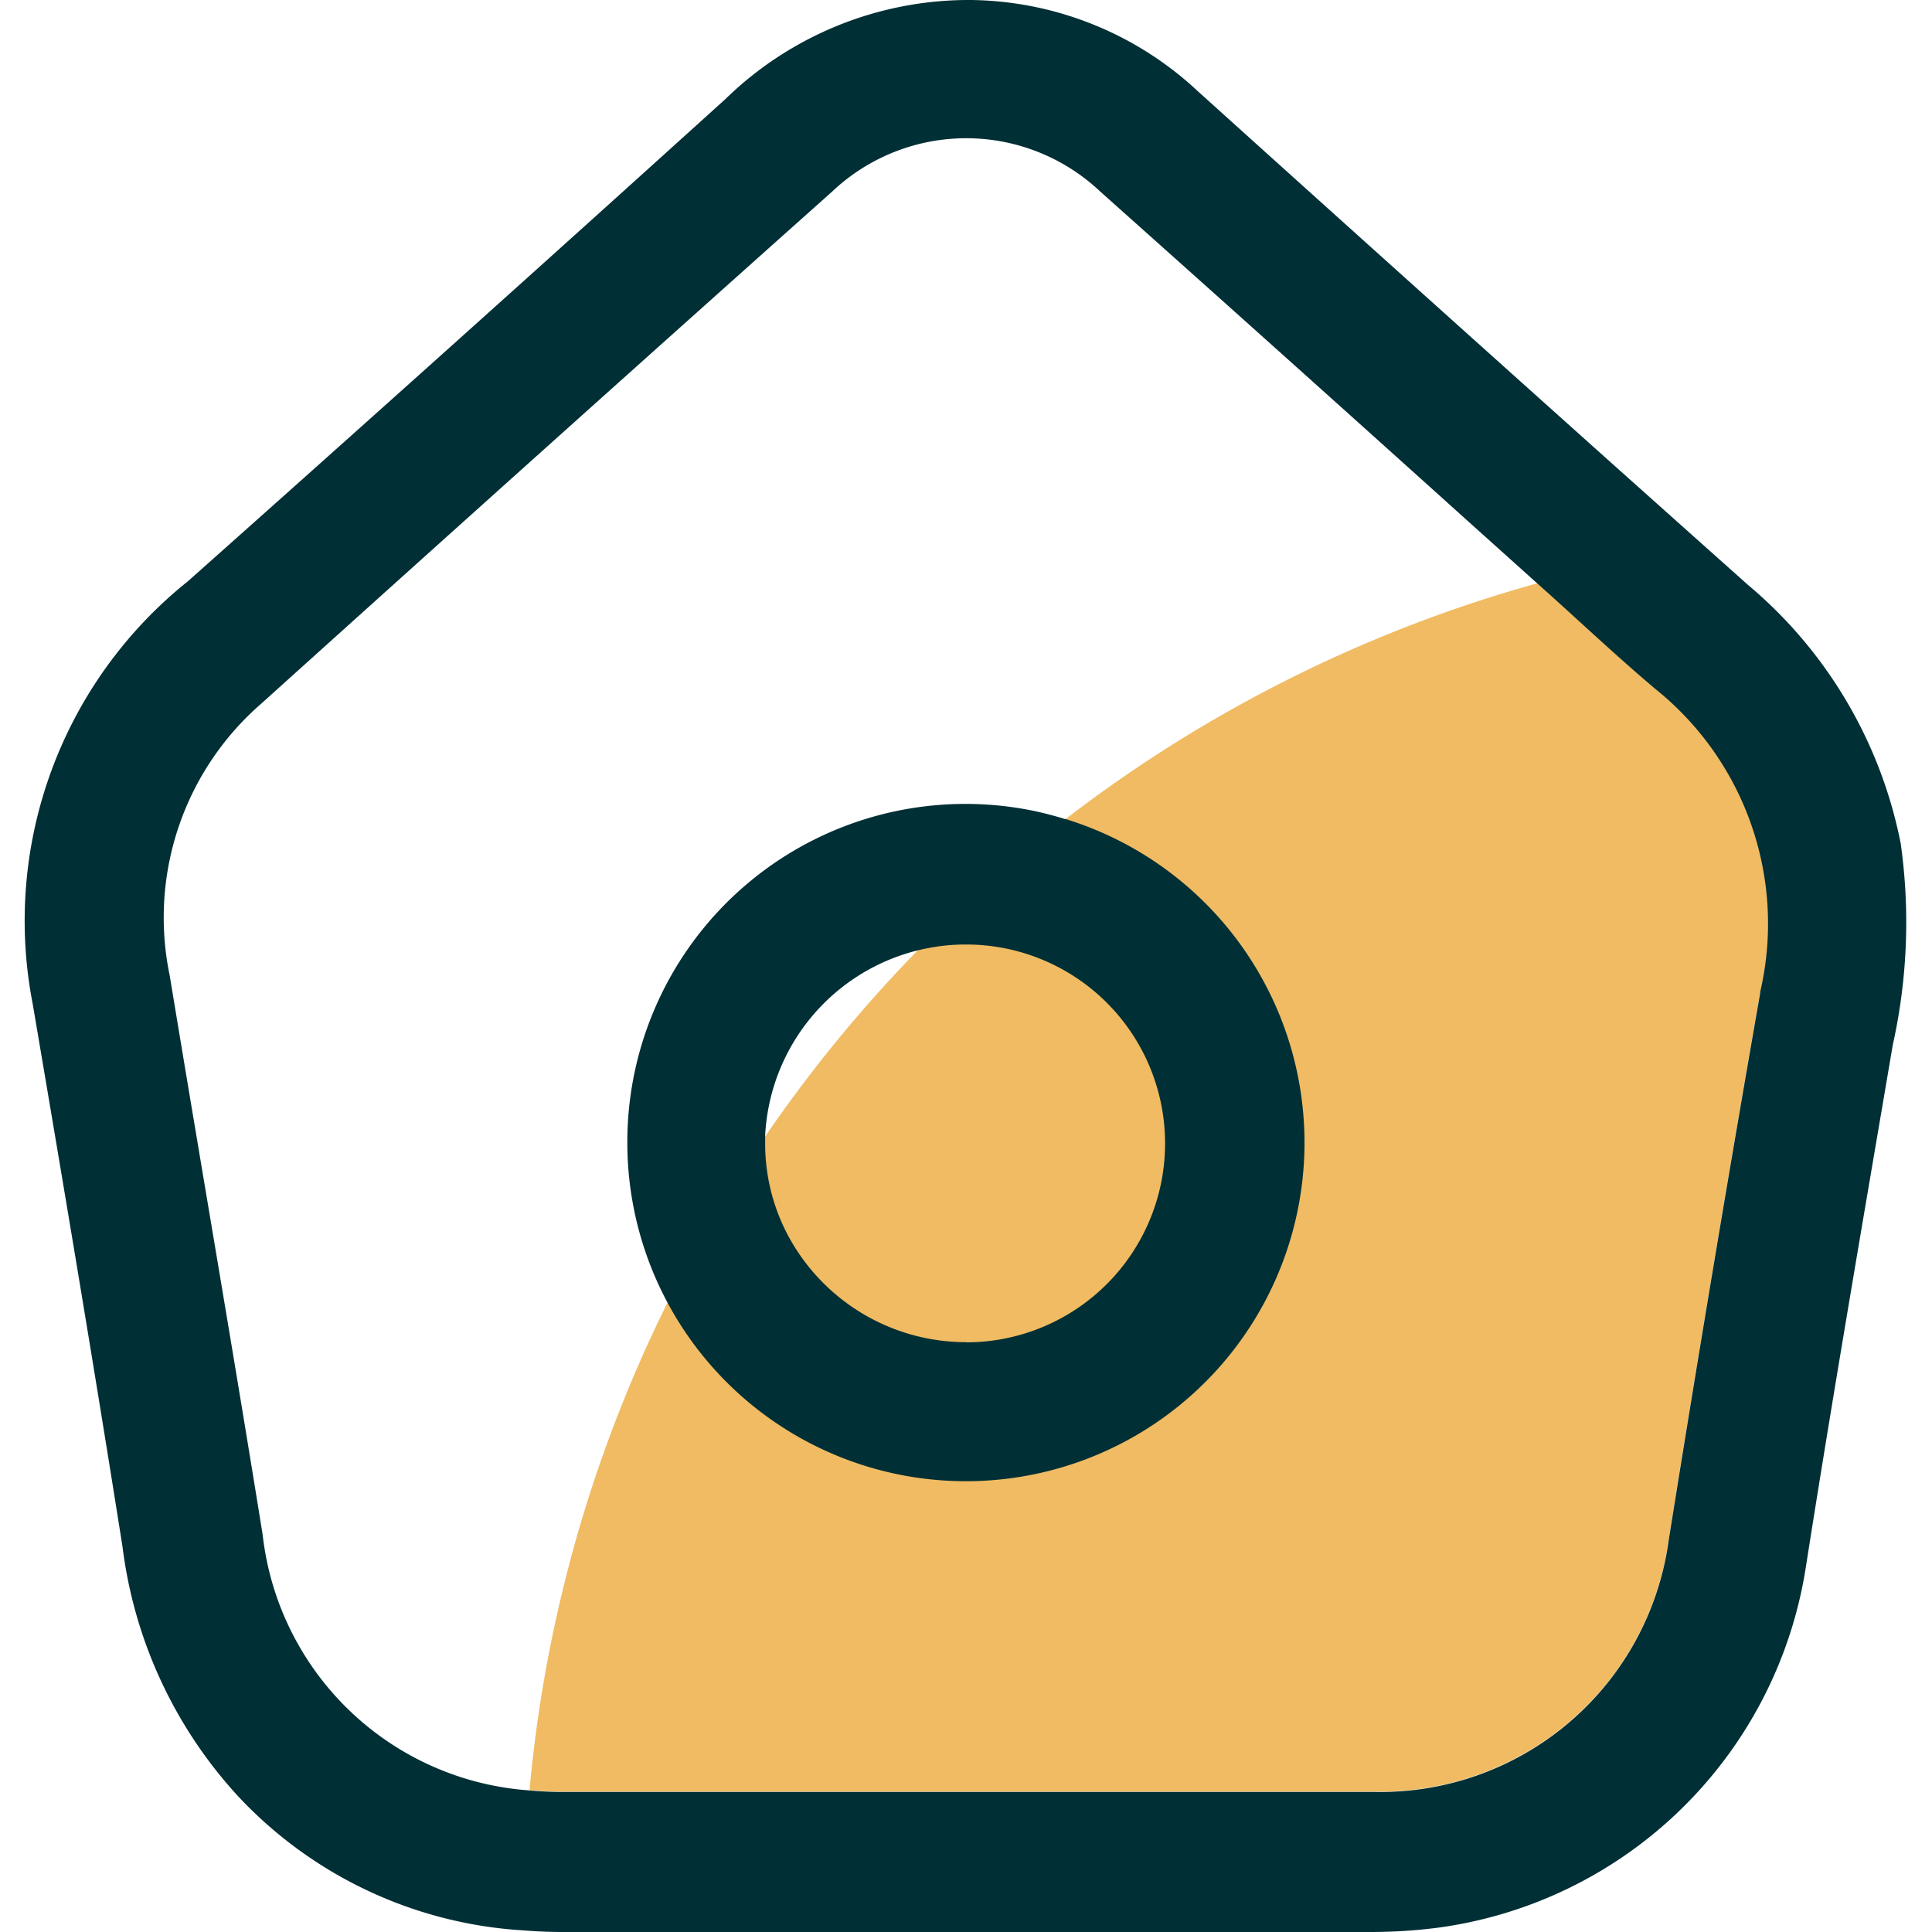<svg xmlns="http://www.w3.org/2000/svg" width="24" height="24" viewBox="0 0 24 24">
  <g id="home_active" transform="translate(-903 -3466)">
    <rect id="Rectangle_273" data-name="Rectangle 273" width="24" height="24" transform="translate(903 3466)" fill="none"/>
    <path id="Path_660" data-name="Path 660" d="M104.986,108.87q-.593,3.393-1.136,6.794a3.614,3.614,0,0,1-3.641,3.133h-10.1q-.209,0-.41-.019a17.082,17.082,0,0,1,2.935-8.131,17.242,17.242,0,0,1,3.724-3.931,17.131,17.131,0,0,1,5.863-2.93l.085.076c.461.413.911.838,1.384,1.237a3.738,3.738,0,0,1,1.3,3.771" transform="translate(819.879 3369.459)" fill="#f0bb62"/>
    <path id="Path_661" data-name="Path 661" d="M23.3,10.487a5.606,5.606,0,0,0-1.9-3.222l-.52-.464-1.076-.961Q17.183,3.493,14.57,1.136A4.2,4.2,0,0,0,11.746,0,4.331,4.331,0,0,0,8.7,1.229Q5.373,4.24,2.022,7.22A5.4,5.4,0,0,0,.093,12.47c.382,2.246.76,4.494,1.116,6.745a5.6,5.6,0,0,0,1.437,3.1A5.283,5.283,0,0,0,6.19,23.98Q6.43,24,6.678,24h5c1.675,0,3.351,0,5.026,0a6.54,6.54,0,0,0,.835-.052,5.349,5.349,0,0,0,4.585-4.508c.339-2.156.71-4.308,1.076-6.46a7.019,7.019,0,0,0,.1-2.489m-1.747,1.842q-.593,3.393-1.136,6.794a3.614,3.614,0,0,1-3.641,3.133H6.672q-.209,0-.41-.019A3.586,3.586,0,0,1,2.95,19.066c-.373-2.318-.773-4.632-1.155-6.949A3.52,3.52,0,0,1,2.938,8.736Q6.472,5.55,10.023,2.381a2.424,2.424,0,0,1,3.333,0Q15.62,4.4,17.869,6.426l.913.82.085.076c.461.413.911.838,1.384,1.237a3.738,3.738,0,0,1,1.3,3.771" transform="translate(903.313 3466)" fill="#002f35"/>
    <path id="Path_662" data-name="Path 662" d="M112.594,143.254q-.187-.058-.381-.1a4.2,4.2,0,0,0-5.058,4.129,4.206,4.206,0,1,0,5.439-4.031m-1.224,6.5a2.509,2.509,0,0,1-2.186-1.266,2.424,2.424,0,0,1-.317-1.184c0-.039,0-.077,0-.116a2.5,2.5,0,0,1,1.89-2.3c.044-.011.088-.021.133-.029a2.426,2.426,0,0,1,.47-.045,2.471,2.471,0,1,1,.008,4.942" transform="translate(803.638 3332.921)" fill="#002f35"/>
  </g>
</svg>
